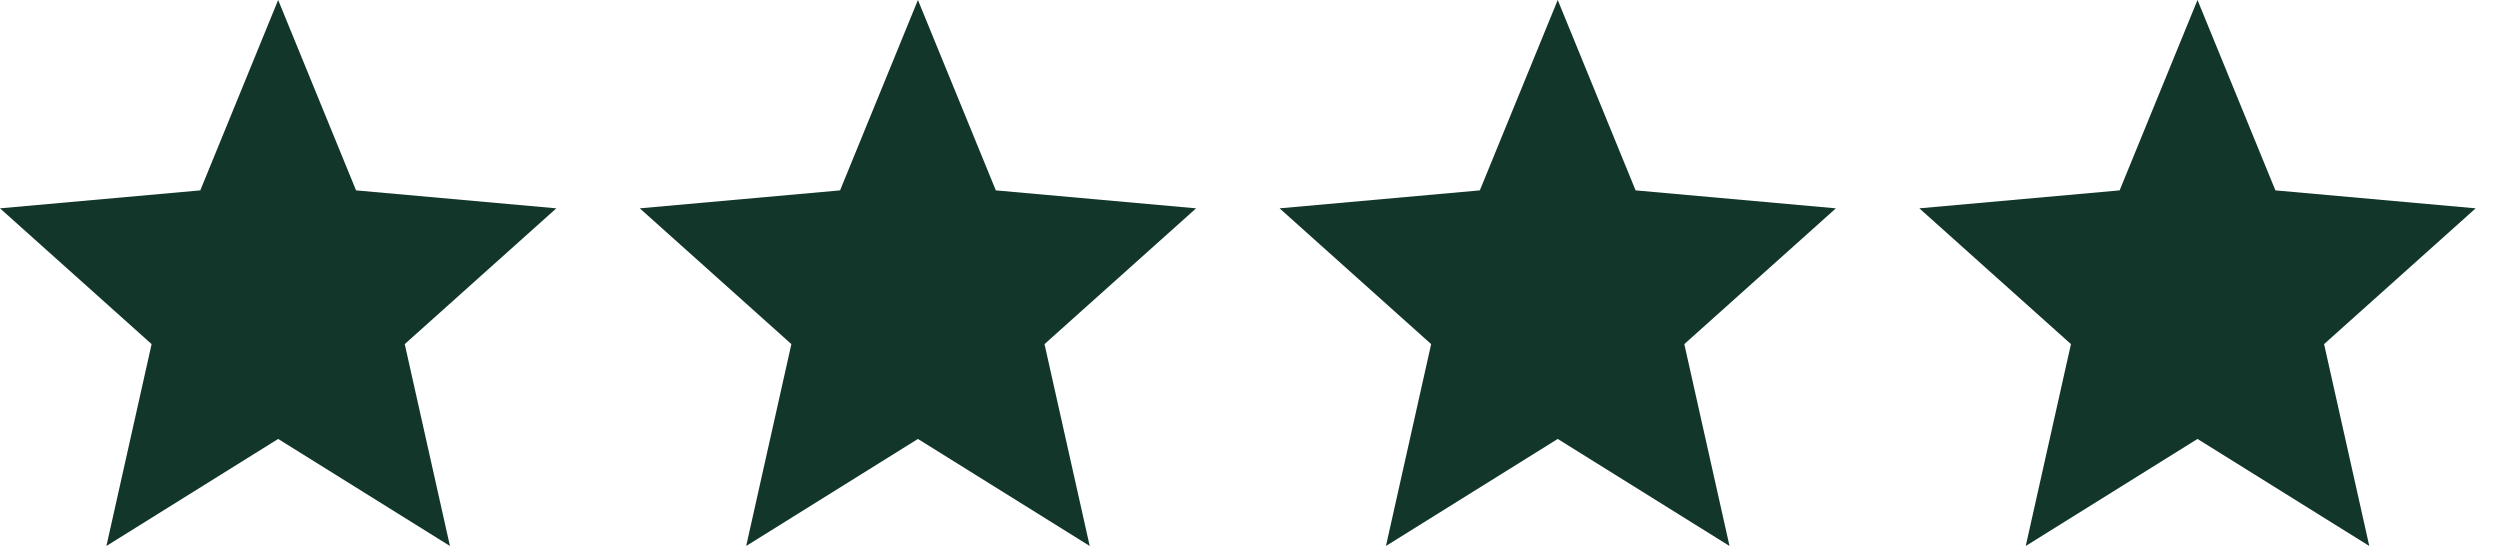 <svg width="87" height="19" viewBox="0 0 87 19" fill="none" xmlns="http://www.w3.org/2000/svg">
<path d="M3.703 19L5.276 11.975L0 7.25L6.97 6.625L9.68 0L12.391 6.625L19.36 7.25L14.085 11.975L15.658 19L9.68 15.275L3.703 19Z" fill="#12372A"/>
<path d="M25.967 19L27.54 11.975L22.264 7.25L29.234 6.625L31.944 0L34.655 6.625L41.624 7.25L36.349 11.975L37.922 19L31.944 15.275L25.967 19Z" fill="#12372A"/>
<path d="M48.231 19L49.804 11.975L44.529 7.25L51.498 6.625L54.209 0L56.919 6.625L63.889 7.25L58.614 11.975L60.187 19L54.209 15.275L48.231 19Z" fill="#12372A"/>
<path d="M70.496 19L72.069 11.975L66.793 7.25L73.763 6.625L76.473 0L79.184 6.625L86.153 7.25L80.878 11.975L82.451 19L76.473 15.275L70.496 19Z" fill="#12372A"/>
</svg>
